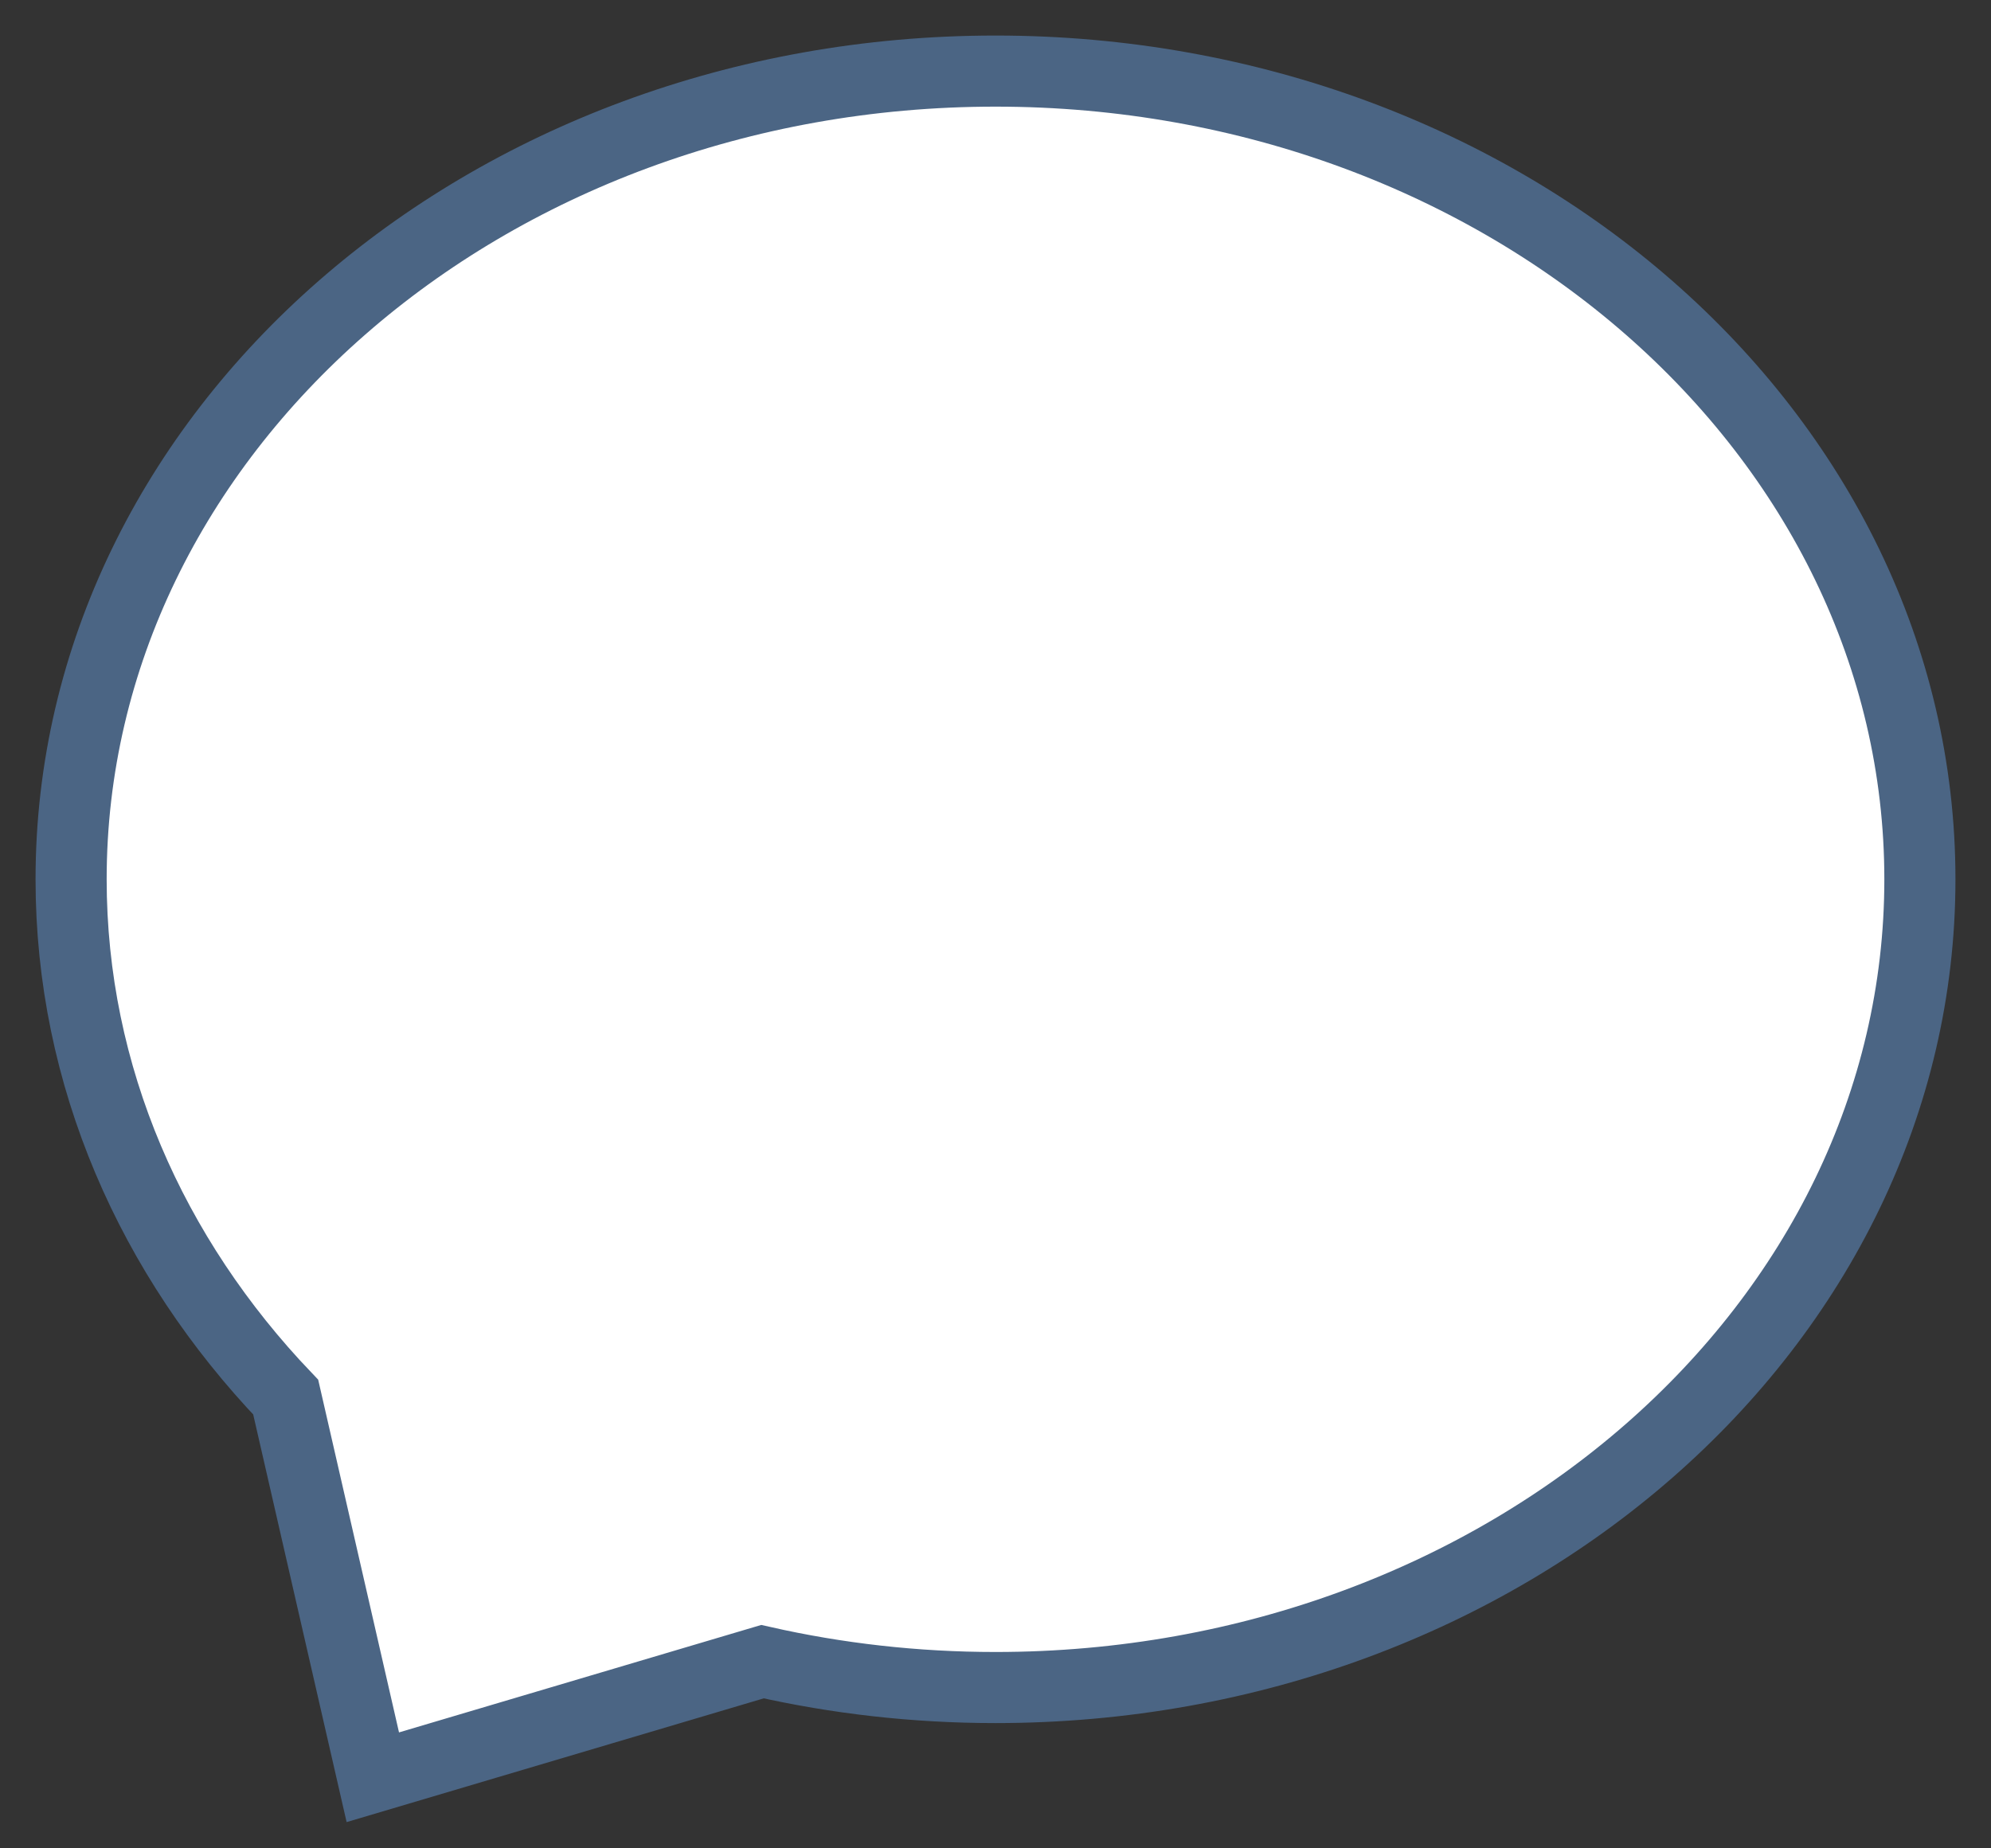 <svg width="28" height="26" xmlns="http://www.w3.org/2000/svg"><rect width="100%" height="100%" fill="#333333" stroke="none"/><path d="M10.723 23.374L5.243 25l-1.225-5.347C2.134 17.68 1 15.14 1 12.369 1 6.09 6.82 1 14 1s13 5.09 13 11.369-5.82 11.369-13 11.369c-1.132 0-2.23-.127-3.277-.364z" fill="#FFF" stroke="#4B6584" fill-rule="evenodd"/></svg>